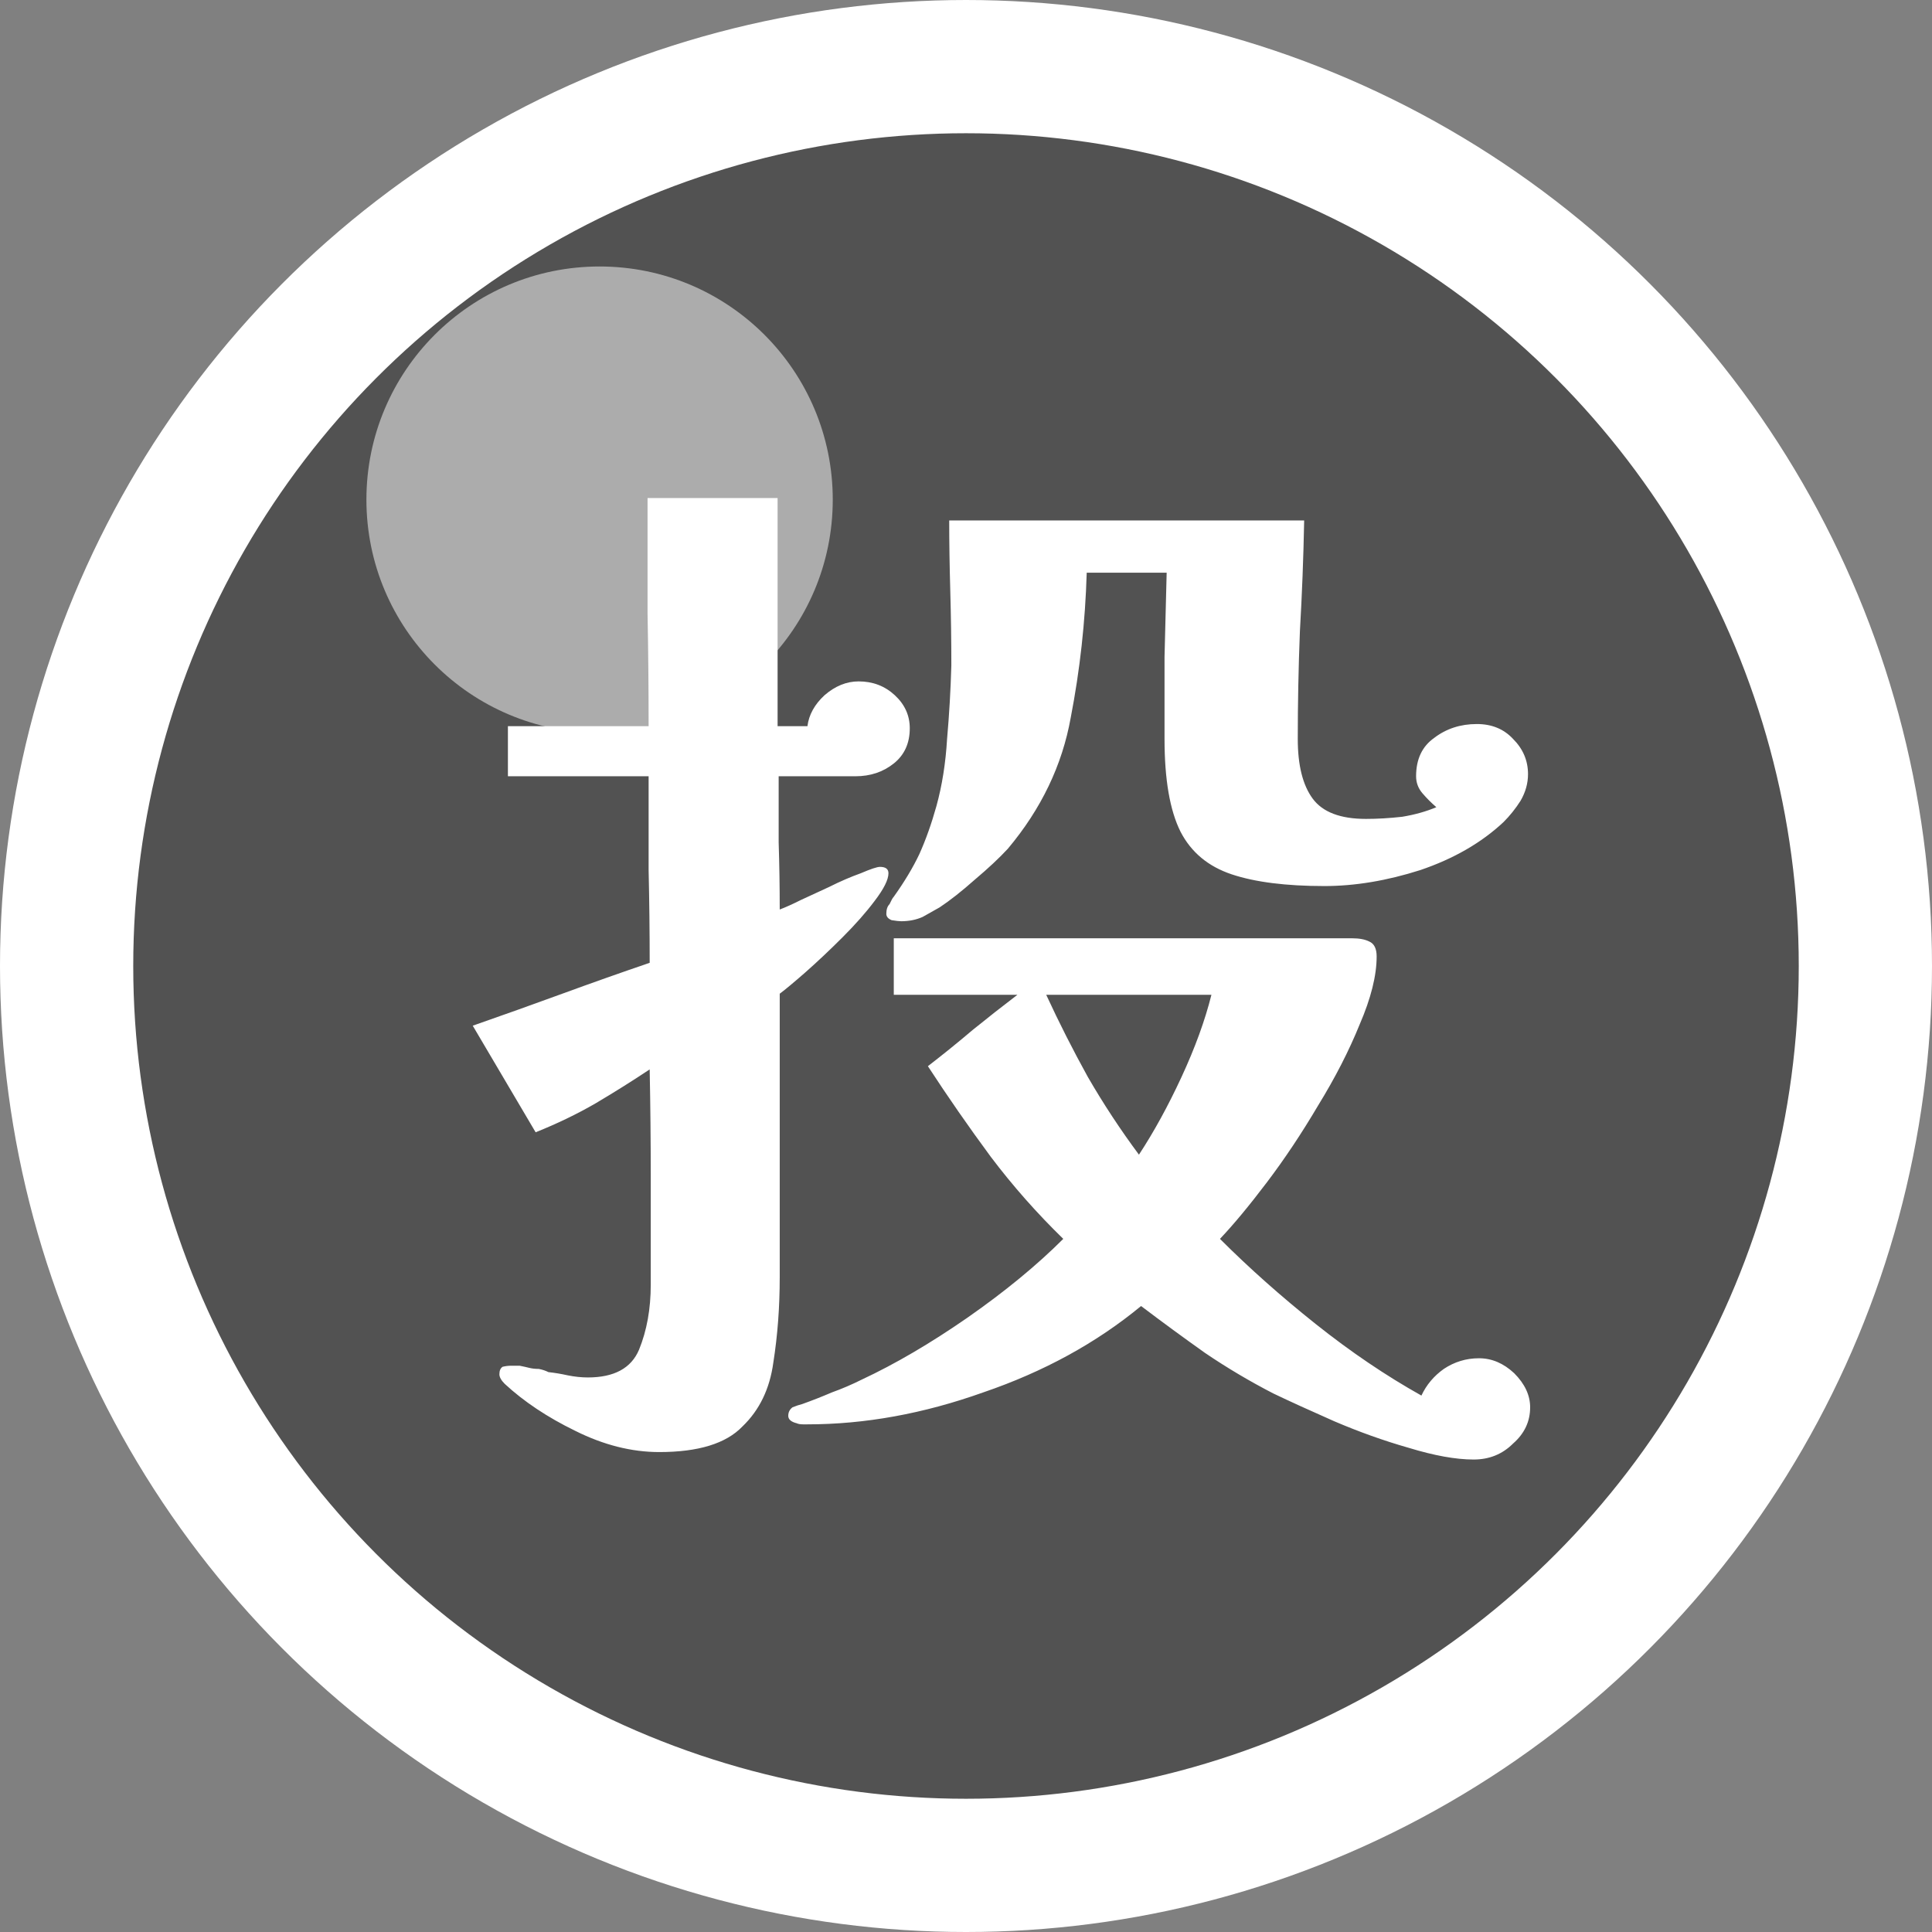 <svg width="58" height="58" viewBox="0 0 58 58" fill="none" xmlns="http://www.w3.org/2000/svg">
<rect x="0" y="0" width="58" height="58" fill="#808080" stroke="none"/>
<circle cx="29" cy="29" r="27" fill="#525252" stroke="white" stroke-width="4"/>
<circle cx="18" cy="15" r="7" fill="#ACACAC"/>
<path d="M31.408 29.864C31.792 30.696 32.208 31.517 32.656 32.328C33.125 33.139 33.637 33.917 34.192 34.664C34.64 33.981 35.067 33.203 35.472 32.328C35.877 31.453 36.176 30.632 36.368 29.864H31.408ZM27.312 21.864C27.312 22.312 27.152 22.664 26.832 22.92C26.512 23.176 26.128 23.304 25.68 23.304H23.376C23.376 23.965 23.376 24.627 23.376 25.288C23.397 25.949 23.408 26.621 23.408 27.304C23.579 27.24 23.792 27.144 24.048 27.016C24.325 26.888 24.603 26.76 24.88 26.632C25.221 26.461 25.541 26.323 25.84 26.216C26.139 26.088 26.331 26.024 26.416 26.024C26.587 26.024 26.672 26.088 26.672 26.216C26.672 26.408 26.533 26.685 26.256 27.048C26 27.389 25.68 27.752 25.296 28.136C24.912 28.52 24.539 28.872 24.176 29.192C23.835 29.491 23.579 29.704 23.408 29.832V38.344C23.408 39.24 23.344 40.093 23.216 40.904C23.109 41.693 22.8 42.333 22.288 42.824C21.797 43.336 20.965 43.592 19.792 43.592C18.96 43.592 18.117 43.379 17.264 42.952C16.432 42.547 15.728 42.077 15.152 41.544C15.045 41.437 14.992 41.341 14.992 41.256C14.992 41.149 15.024 41.075 15.088 41.032C15.173 41.011 15.259 41 15.344 41C15.429 41 15.515 41 15.6 41C15.707 41.021 15.803 41.043 15.888 41.064C15.973 41.085 16.069 41.096 16.176 41.096C16.283 41.117 16.379 41.149 16.464 41.192C16.656 41.213 16.848 41.245 17.04 41.288C17.253 41.331 17.456 41.352 17.648 41.352C18.437 41.352 18.949 41.075 19.184 40.52C19.419 39.944 19.536 39.293 19.536 38.568C19.536 37.501 19.536 36.424 19.536 35.336C19.536 34.248 19.525 33.171 19.504 32.104C18.992 32.445 18.448 32.787 17.872 33.128C17.317 33.448 16.72 33.736 16.08 33.992L14.192 30.792C15.109 30.472 16.005 30.152 16.88 29.832C17.755 29.512 18.629 29.203 19.504 28.904C19.504 27.965 19.493 27.037 19.472 26.12C19.472 25.181 19.472 24.243 19.472 23.304H15.248V21.8H19.472C19.472 20.669 19.461 19.539 19.44 18.408C19.44 17.277 19.44 16.125 19.44 14.952H23.344V21.8H24.24C24.283 21.459 24.453 21.149 24.752 20.872C25.072 20.595 25.413 20.456 25.776 20.456C26.203 20.456 26.565 20.595 26.864 20.872C27.163 21.149 27.312 21.48 27.312 21.864ZM45.936 42.248C45.936 42.675 45.765 43.037 45.424 43.336C45.104 43.656 44.709 43.816 44.24 43.816C43.707 43.816 43.056 43.699 42.288 43.464C41.541 43.251 40.795 42.984 40.048 42.664C39.323 42.344 38.715 42.067 38.224 41.832C37.52 41.469 36.837 41.064 36.176 40.616C35.515 40.147 34.875 39.677 34.256 39.208C32.912 40.317 31.333 41.181 29.52 41.8C27.728 42.44 25.968 42.76 24.24 42.76H24.112C24.027 42.76 23.963 42.749 23.92 42.728C23.749 42.685 23.664 42.611 23.664 42.504C23.664 42.397 23.707 42.312 23.792 42.248C23.899 42.205 23.995 42.173 24.08 42.152C24.379 42.045 24.677 41.928 24.976 41.8C25.275 41.693 25.573 41.565 25.872 41.416C26.875 40.947 27.931 40.328 29.04 39.56C30.171 38.771 31.131 37.981 31.92 37.192C31.131 36.424 30.405 35.603 29.744 34.728C29.083 33.832 28.453 32.925 27.856 32.008C28.325 31.645 28.773 31.283 29.2 30.92C29.648 30.557 30.096 30.205 30.544 29.864H26.832V28.168H40.592C40.805 28.168 40.976 28.2 41.104 28.264C41.253 28.328 41.328 28.477 41.328 28.712C41.328 29.288 41.157 29.971 40.816 30.76C40.496 31.549 40.08 32.36 39.568 33.192C39.077 34.024 38.565 34.792 38.032 35.496C37.499 36.2 37.029 36.765 36.624 37.192C37.499 38.067 38.459 38.92 39.504 39.752C40.549 40.584 41.605 41.299 42.672 41.896C42.821 41.576 43.045 41.309 43.344 41.096C43.664 40.883 44.016 40.776 44.4 40.776C44.784 40.776 45.136 40.925 45.456 41.224C45.776 41.544 45.936 41.885 45.936 42.248ZM45.872 23.24C45.872 23.517 45.797 23.784 45.648 24.04C45.499 24.275 45.328 24.488 45.136 24.68C44.475 25.299 43.643 25.779 42.64 26.12C41.637 26.44 40.677 26.6 39.76 26.6C38.608 26.6 37.68 26.483 36.976 26.248C36.272 26.013 35.76 25.587 35.44 24.968C35.12 24.328 34.96 23.4 34.96 22.184C34.96 21.373 34.96 20.552 34.96 19.72C34.981 18.867 35.003 18.024 35.024 17.192H32.624C32.581 18.664 32.421 20.115 32.144 21.544C31.888 22.973 31.259 24.285 30.256 25.48C30 25.757 29.669 26.067 29.264 26.408C28.88 26.749 28.528 27.027 28.208 27.24C28.059 27.325 27.888 27.421 27.696 27.528C27.504 27.613 27.291 27.656 27.056 27.656C26.992 27.656 26.896 27.645 26.768 27.624C26.661 27.581 26.608 27.517 26.608 27.432C26.608 27.304 26.64 27.208 26.704 27.144C26.725 27.101 26.747 27.059 26.768 27.016C26.789 26.973 26.811 26.941 26.832 26.92C27.152 26.472 27.408 26.045 27.6 25.64C27.792 25.213 27.963 24.733 28.112 24.2C28.283 23.581 28.389 22.909 28.432 22.184C28.496 21.459 28.539 20.723 28.56 19.976C28.56 19.229 28.549 18.483 28.528 17.736C28.507 16.989 28.496 16.285 28.496 15.624H39.152C39.131 16.733 39.088 17.843 39.024 18.952C38.981 20.04 38.96 21.117 38.96 22.184C38.96 22.973 39.109 23.571 39.408 23.976C39.707 24.381 40.24 24.584 41.008 24.584C41.349 24.584 41.712 24.563 42.096 24.52C42.48 24.456 42.821 24.36 43.12 24.232C42.971 24.104 42.832 23.965 42.704 23.816C42.576 23.667 42.512 23.496 42.512 23.304C42.512 22.792 42.693 22.408 43.056 22.152C43.419 21.875 43.845 21.736 44.336 21.736C44.784 21.736 45.147 21.885 45.424 22.184C45.723 22.483 45.872 22.835 45.872 23.24Z" fill="white"/>
</svg>
